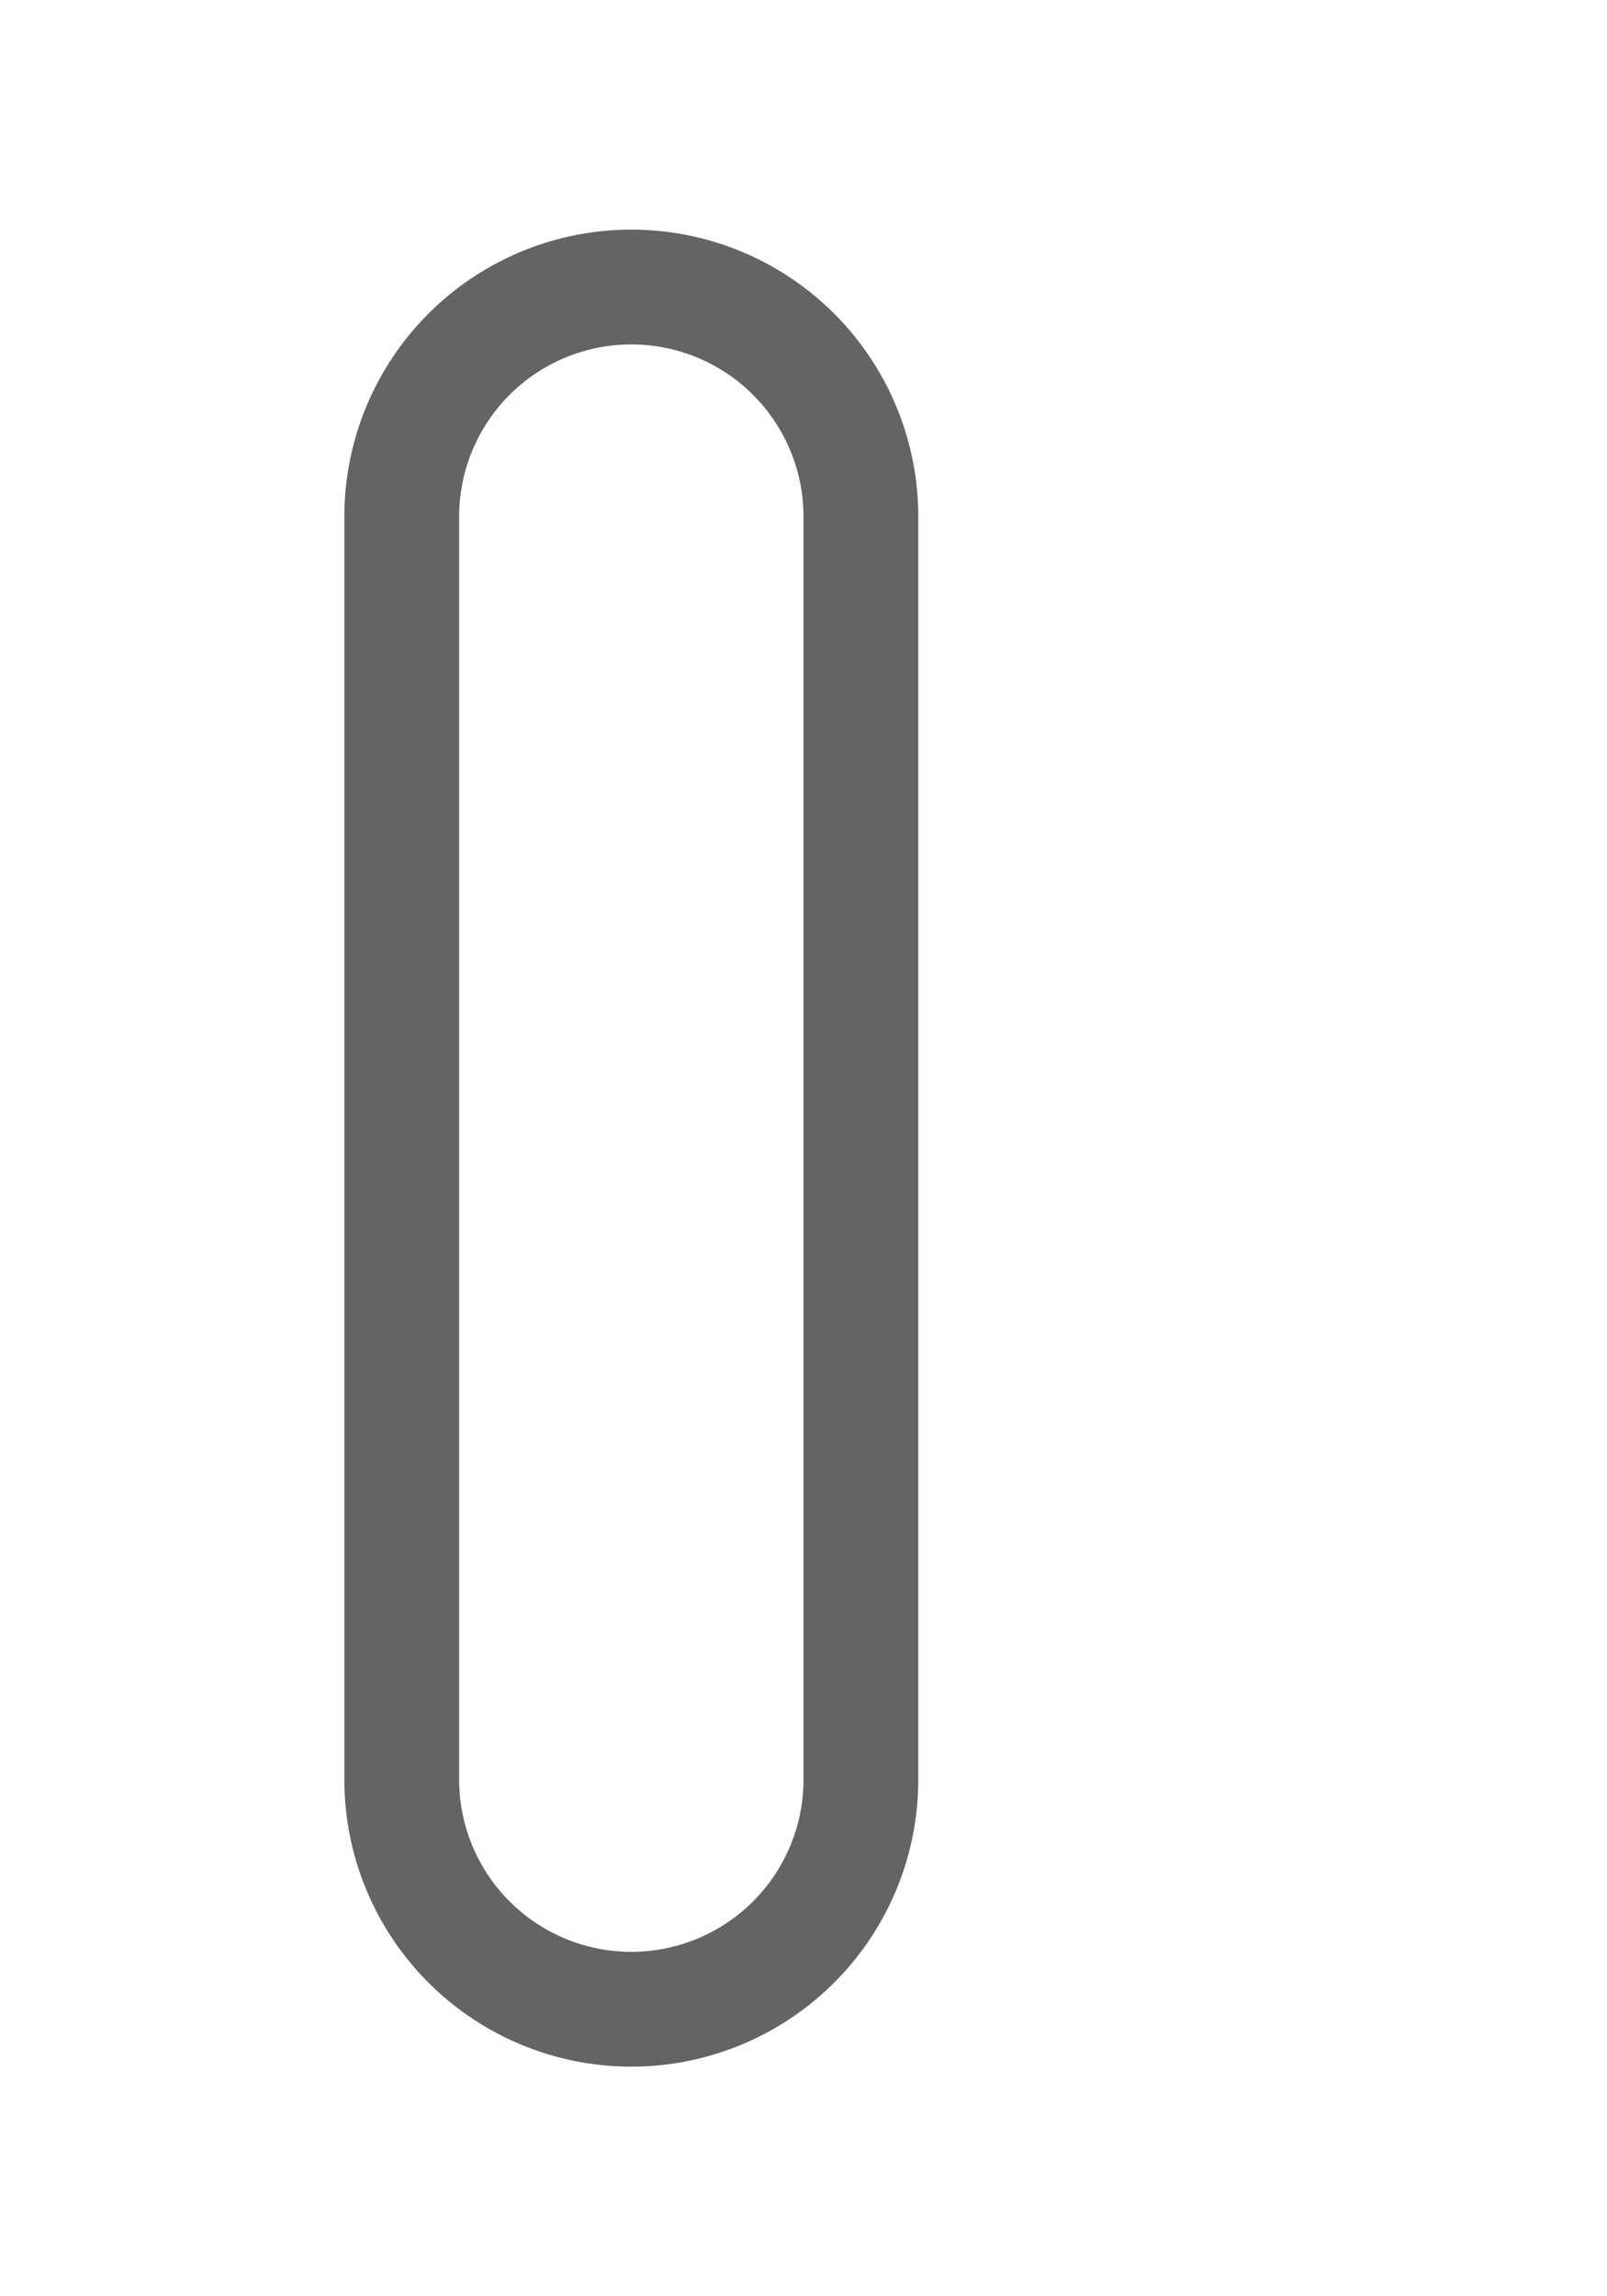 <svg width="14" height="20" viewBox="0 0 14 20" xmlns="http://www.w3.org/2000/svg"><rect id="frame" width="14" height="20" fill="none"/><path d="M5.5 2A2.5 2.5 0 0 1 8 4.5v11a2.5 2.5 0 1 1-5 0v-11A2.5 2.5 0 0 1 5.5 2zm0 1A1.5 1.5 0 0 0 4 4.5v11a1.5 1.5 0 0 0 3 0v-11A1.5 1.5 0 0 0 5.5 3z" fill="#646464" fill-rule="evenodd"/></svg>